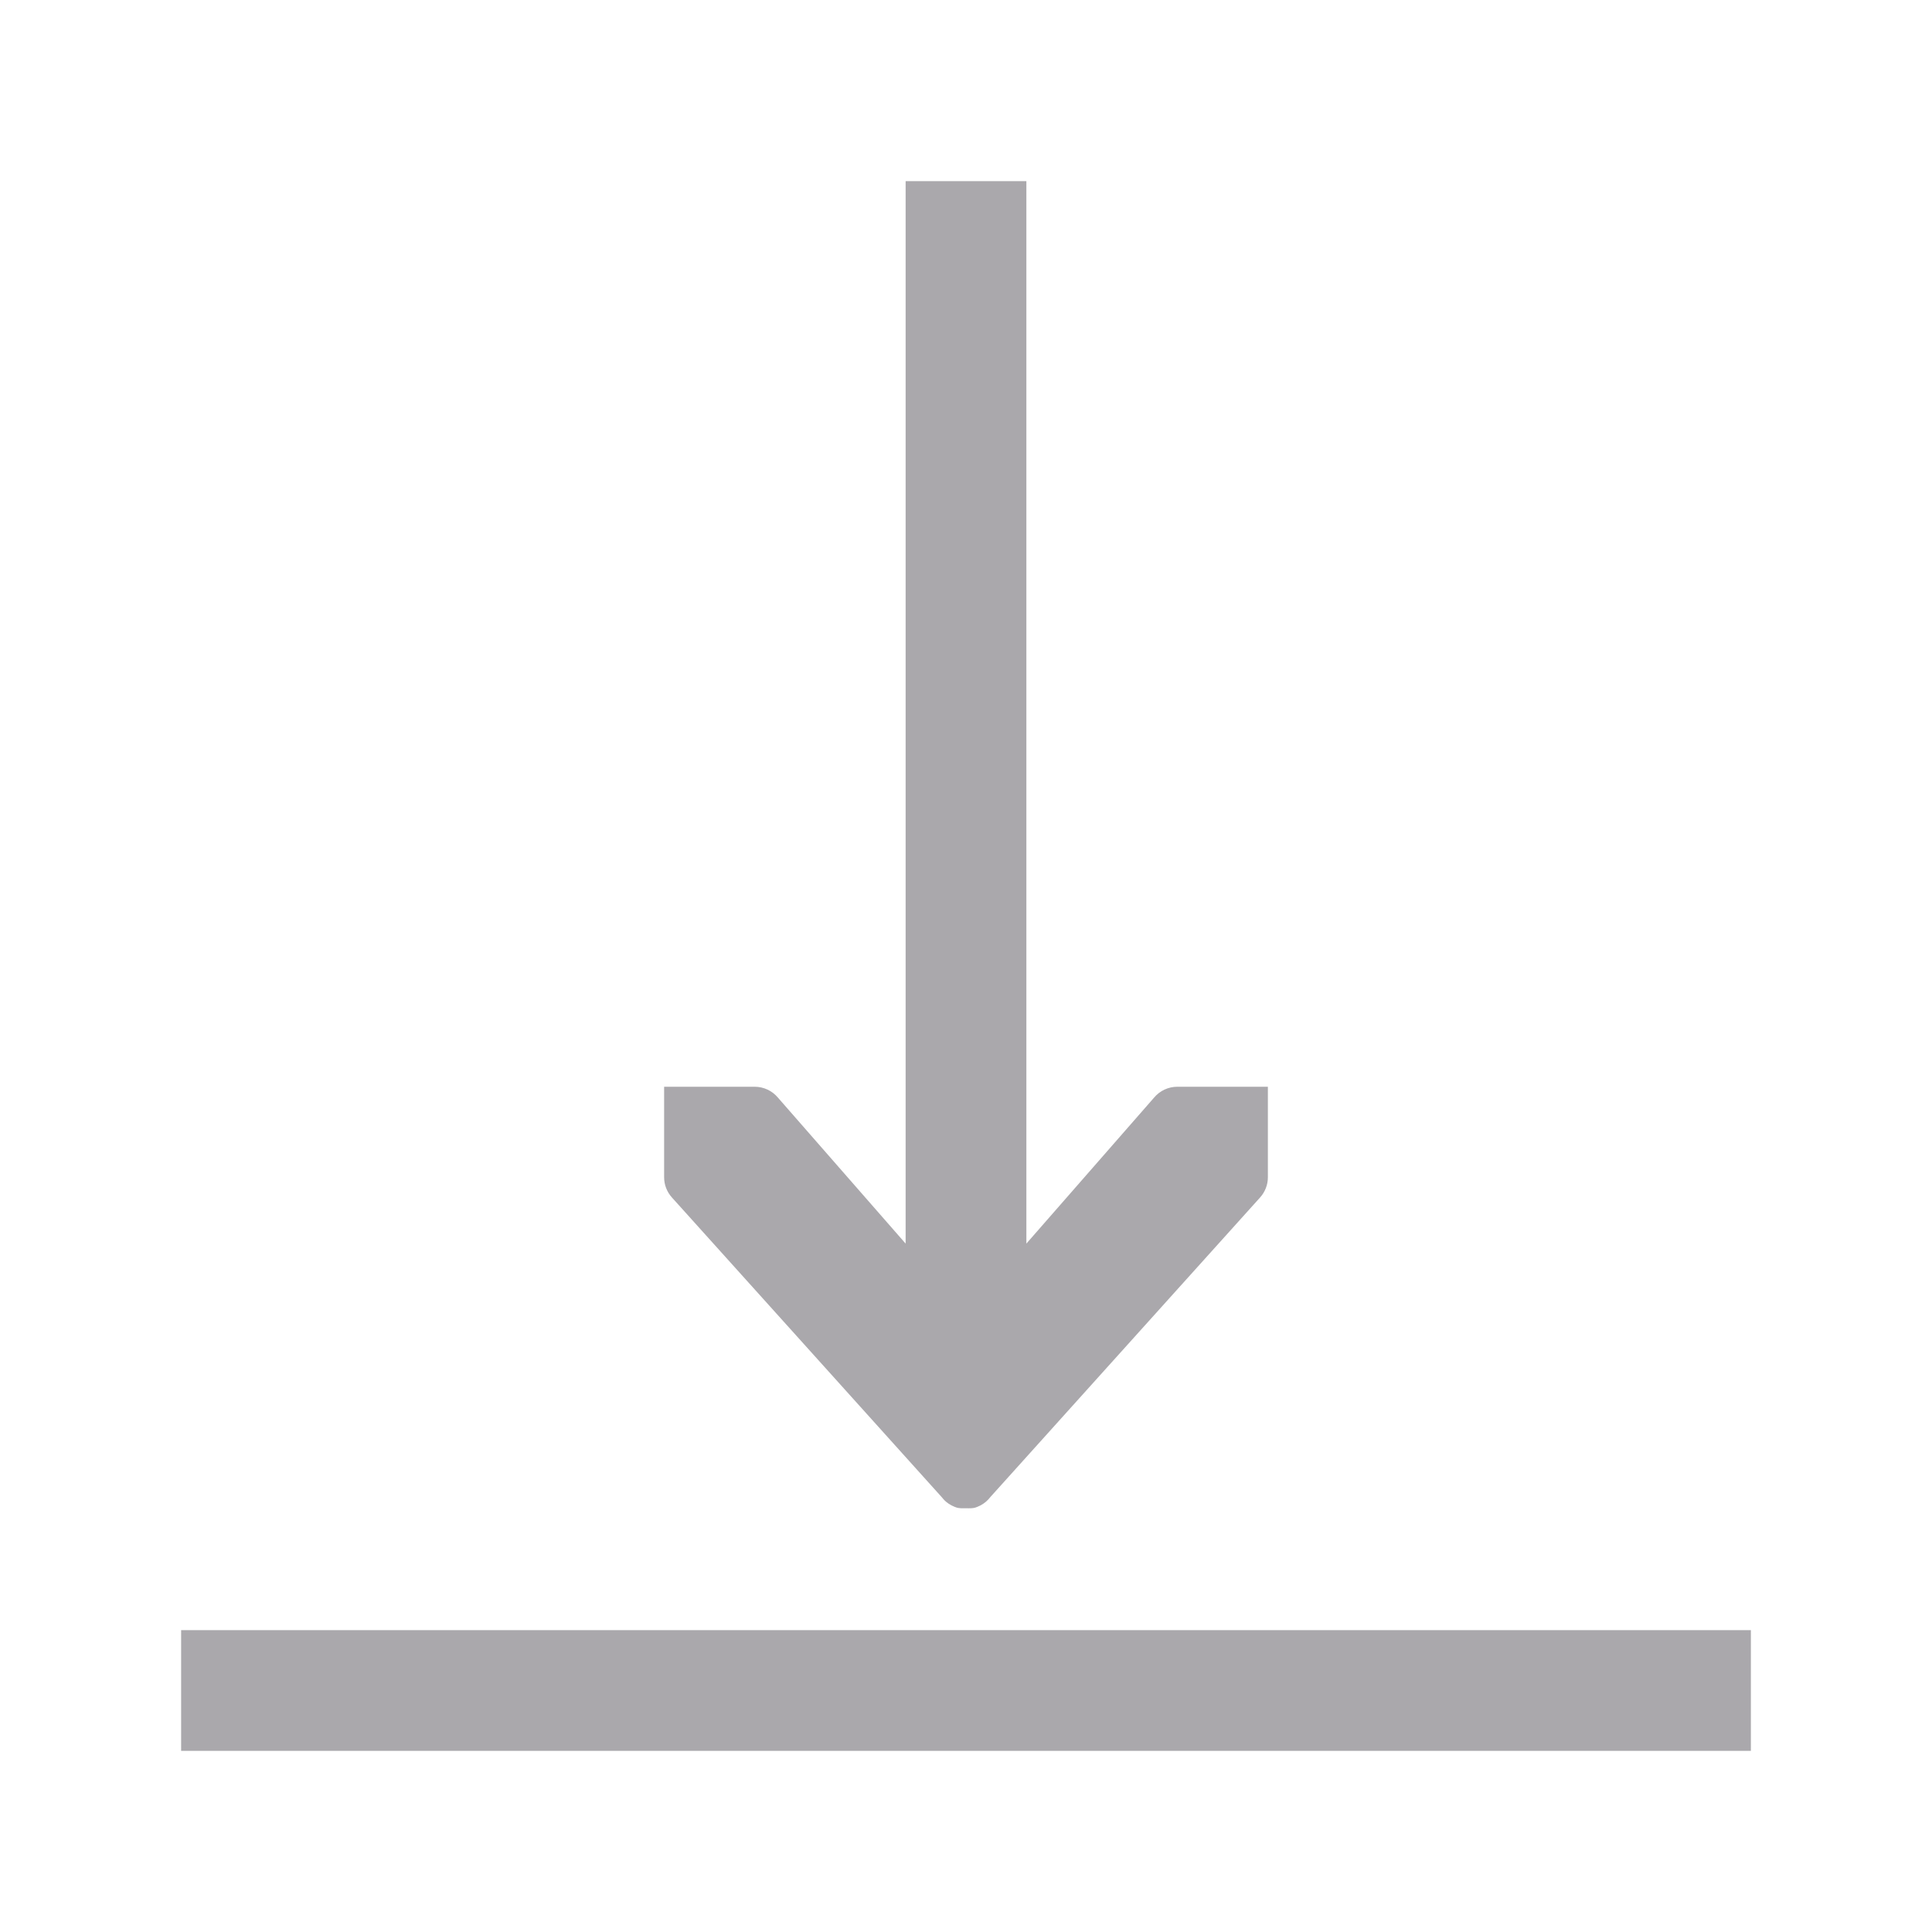<svg height="32" viewBox="0 0 32 32" width="32" xmlns="http://www.w3.org/2000/svg"><path d="m15 3v17.598l-2.115-2.418c-.095-.114-.236-.18-.385-.18h-1.5v1.5c0.0.123.046.242.129.334l4.465 4.959.035.041c.053.059.115.096.18.123.009.004.018.006.027.01.054.019.108.014.164.014.056.001.11.005.164-.014.009-.003.018-.006.027-.01.065-.027.126-.064.18-.123l.035-.041 4.465-4.959c.083-.092.129-.211.129-.334v-1.5h-1.5c-.149-0-.29.066-.385.18l-2.115 2.418v-17.598zm-12 24v2h26v-2z" fill="#aaa8ac" stroke-width="1.097"/></svg>